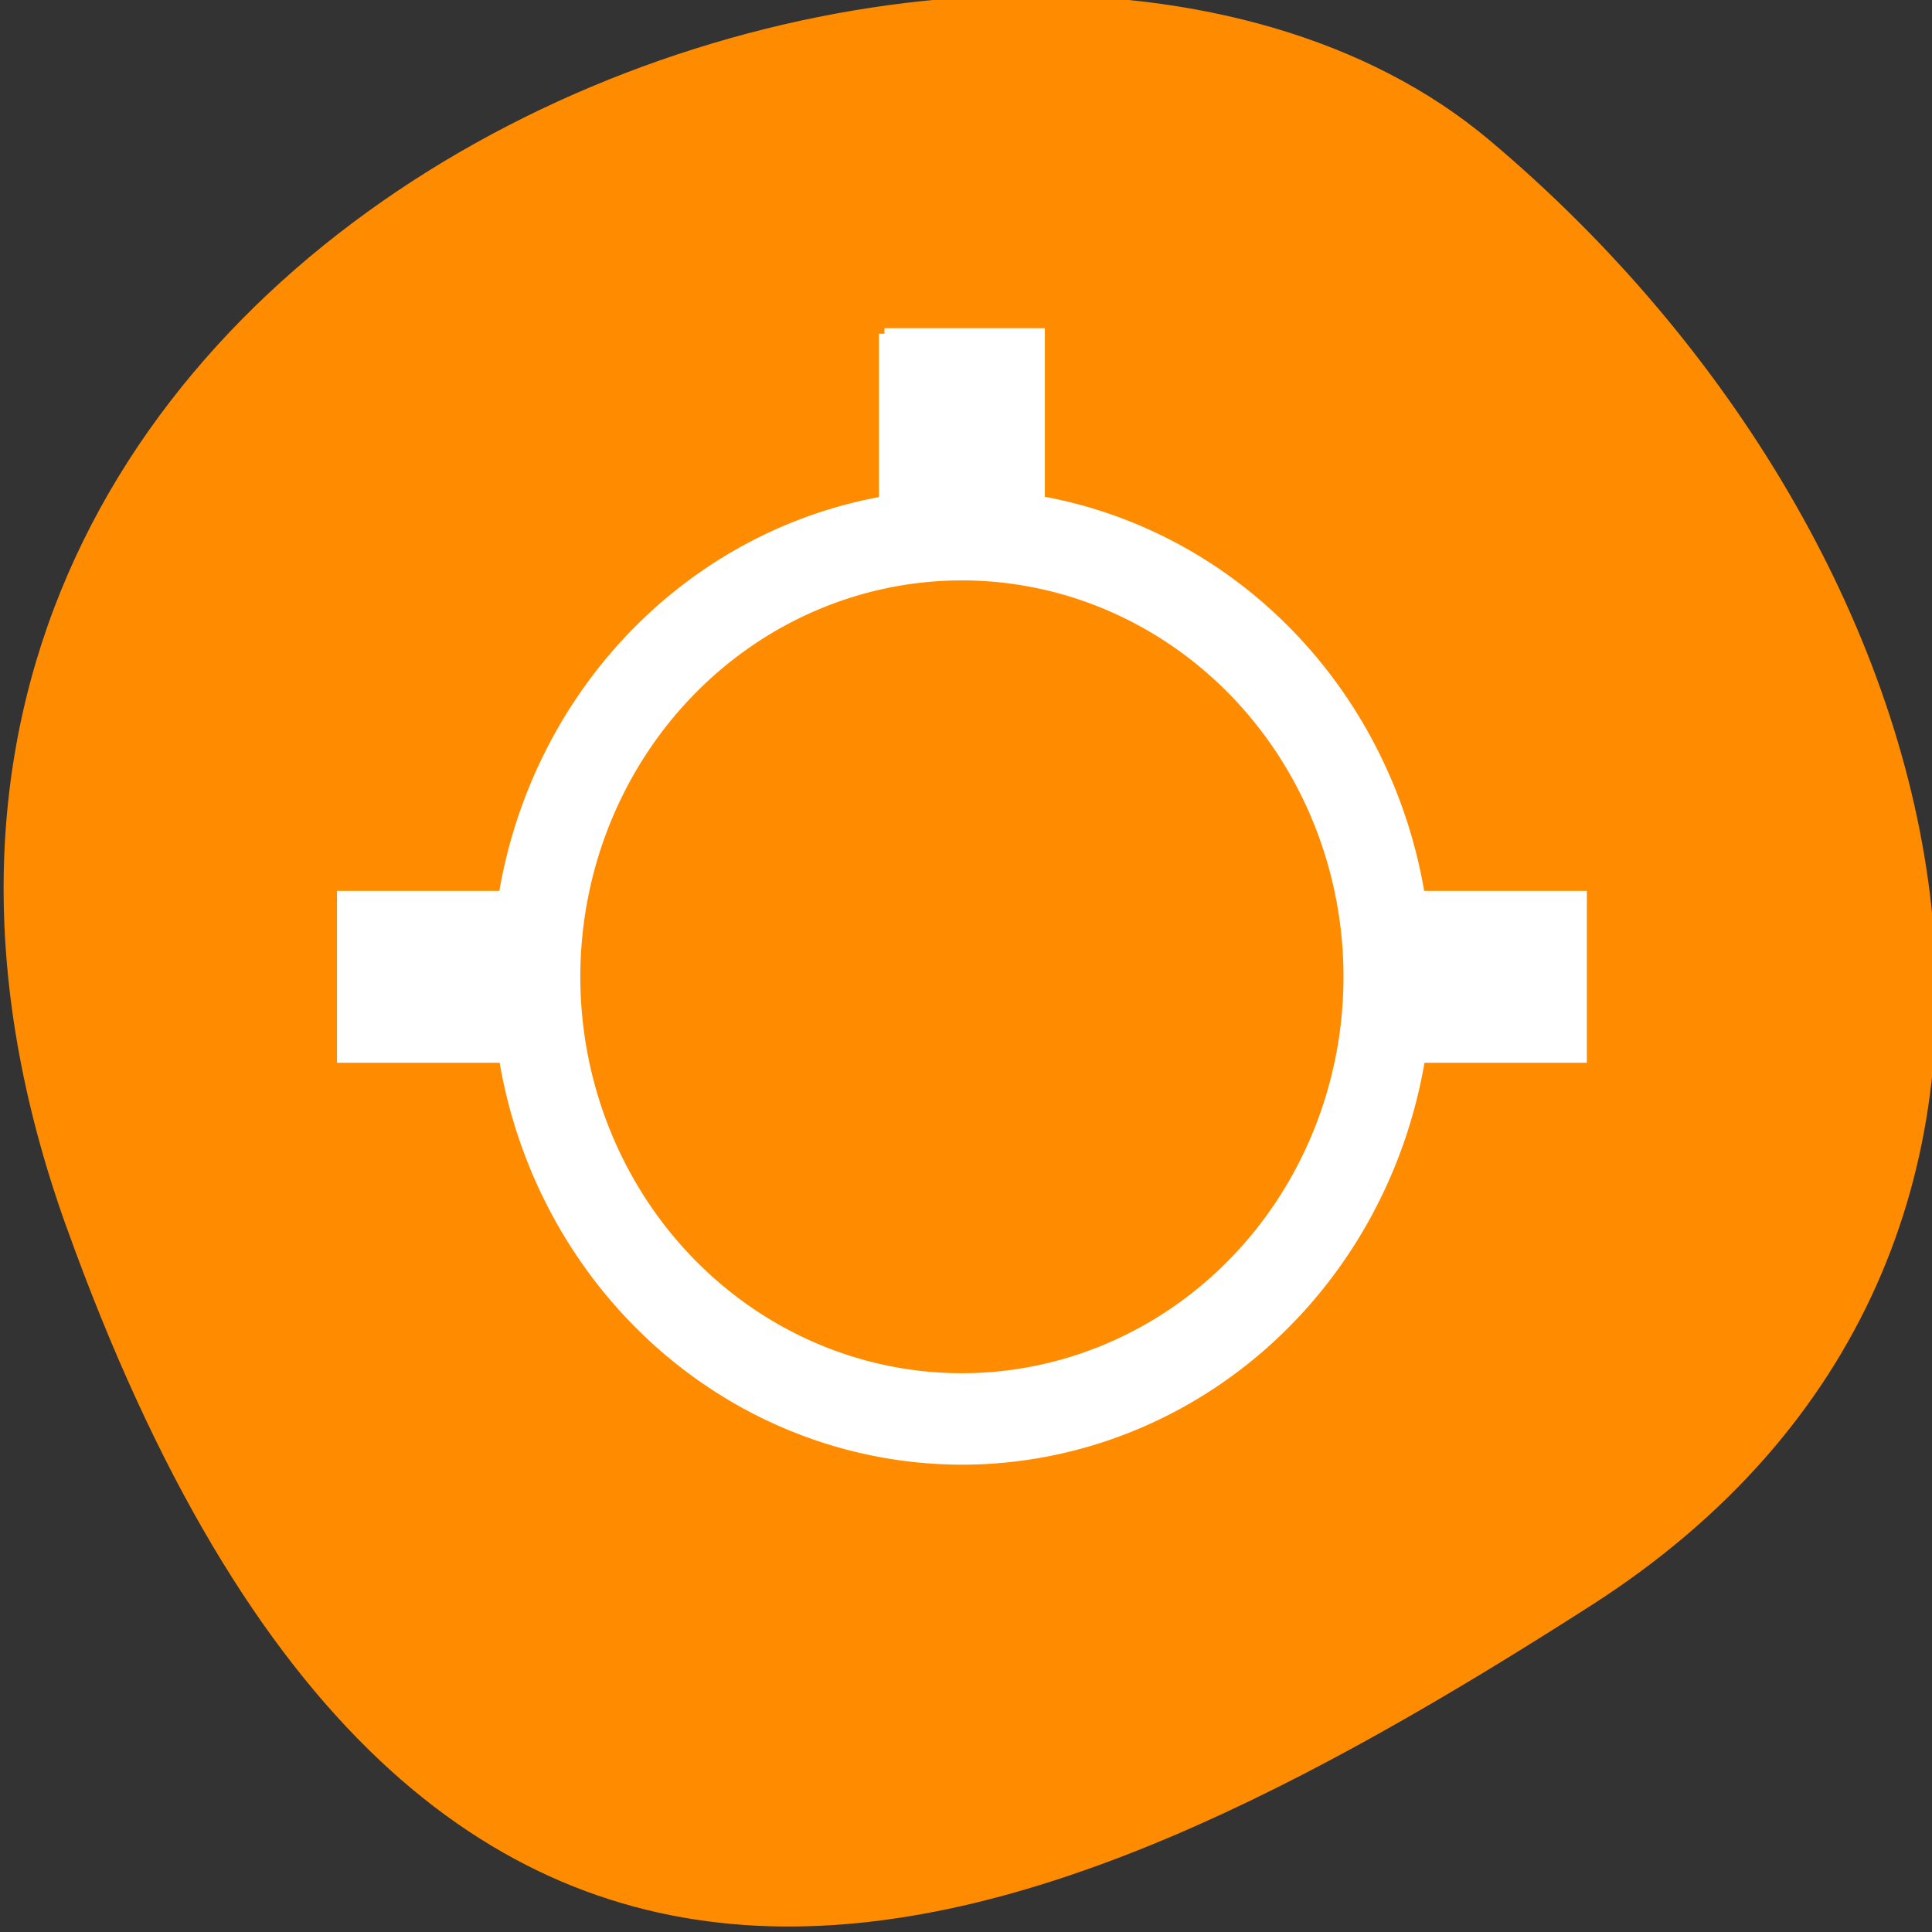 <svg xmlns="http://www.w3.org/2000/svg" viewBox="0 0 256 256"><rect x="0" y="0" width="256" height="256" fill="#333333" stroke="none"/><defs><clipPath><path d="M 0,64 H64 V128 H0 z"/></clipPath></defs><g style="color:#000"><path d="m -1360.14 1641.33 c 46.11 -98.28 -119.59 -146.07 -181.85 -106.06 -62.25 40.01 -83.52 108.58 -13.01 143.08 70.51 34.501 148.75 61.26 194.86 -37.03 z" transform="matrix(-1.037 0 0 1.357 -1401.695 -2064.798)" style="fill:#ff8c00"/></g><path d="m 117.199 44.217 v 22.261 a 61.554 63.911 0 0 0 -50.413 52.302 h -21.4 v 21.304 h 21.44 a 61.554 63.911 0 0 0 60.632 53.259 61.554 63.911 0 0 0 60.672 -53.259 h 21.4 v -21.304 h -21.44 a 61.554 63.911 0 0 0 -50.373 -52.344 v -22.219 h -20.518 z m 10.259 31.956 a 51.295 53.259 0 0 1 51.295 53.259 51.295 53.259 0 0 1 -51.295 53.259 51.295 53.259 0 0 1 -51.295 -53.259 51.295 53.259 0 0 1 51.295 -53.259 z" style="fill:#fff;stroke:#fff;color:#f2f2f2;stroke-width:1.467"/></svg>